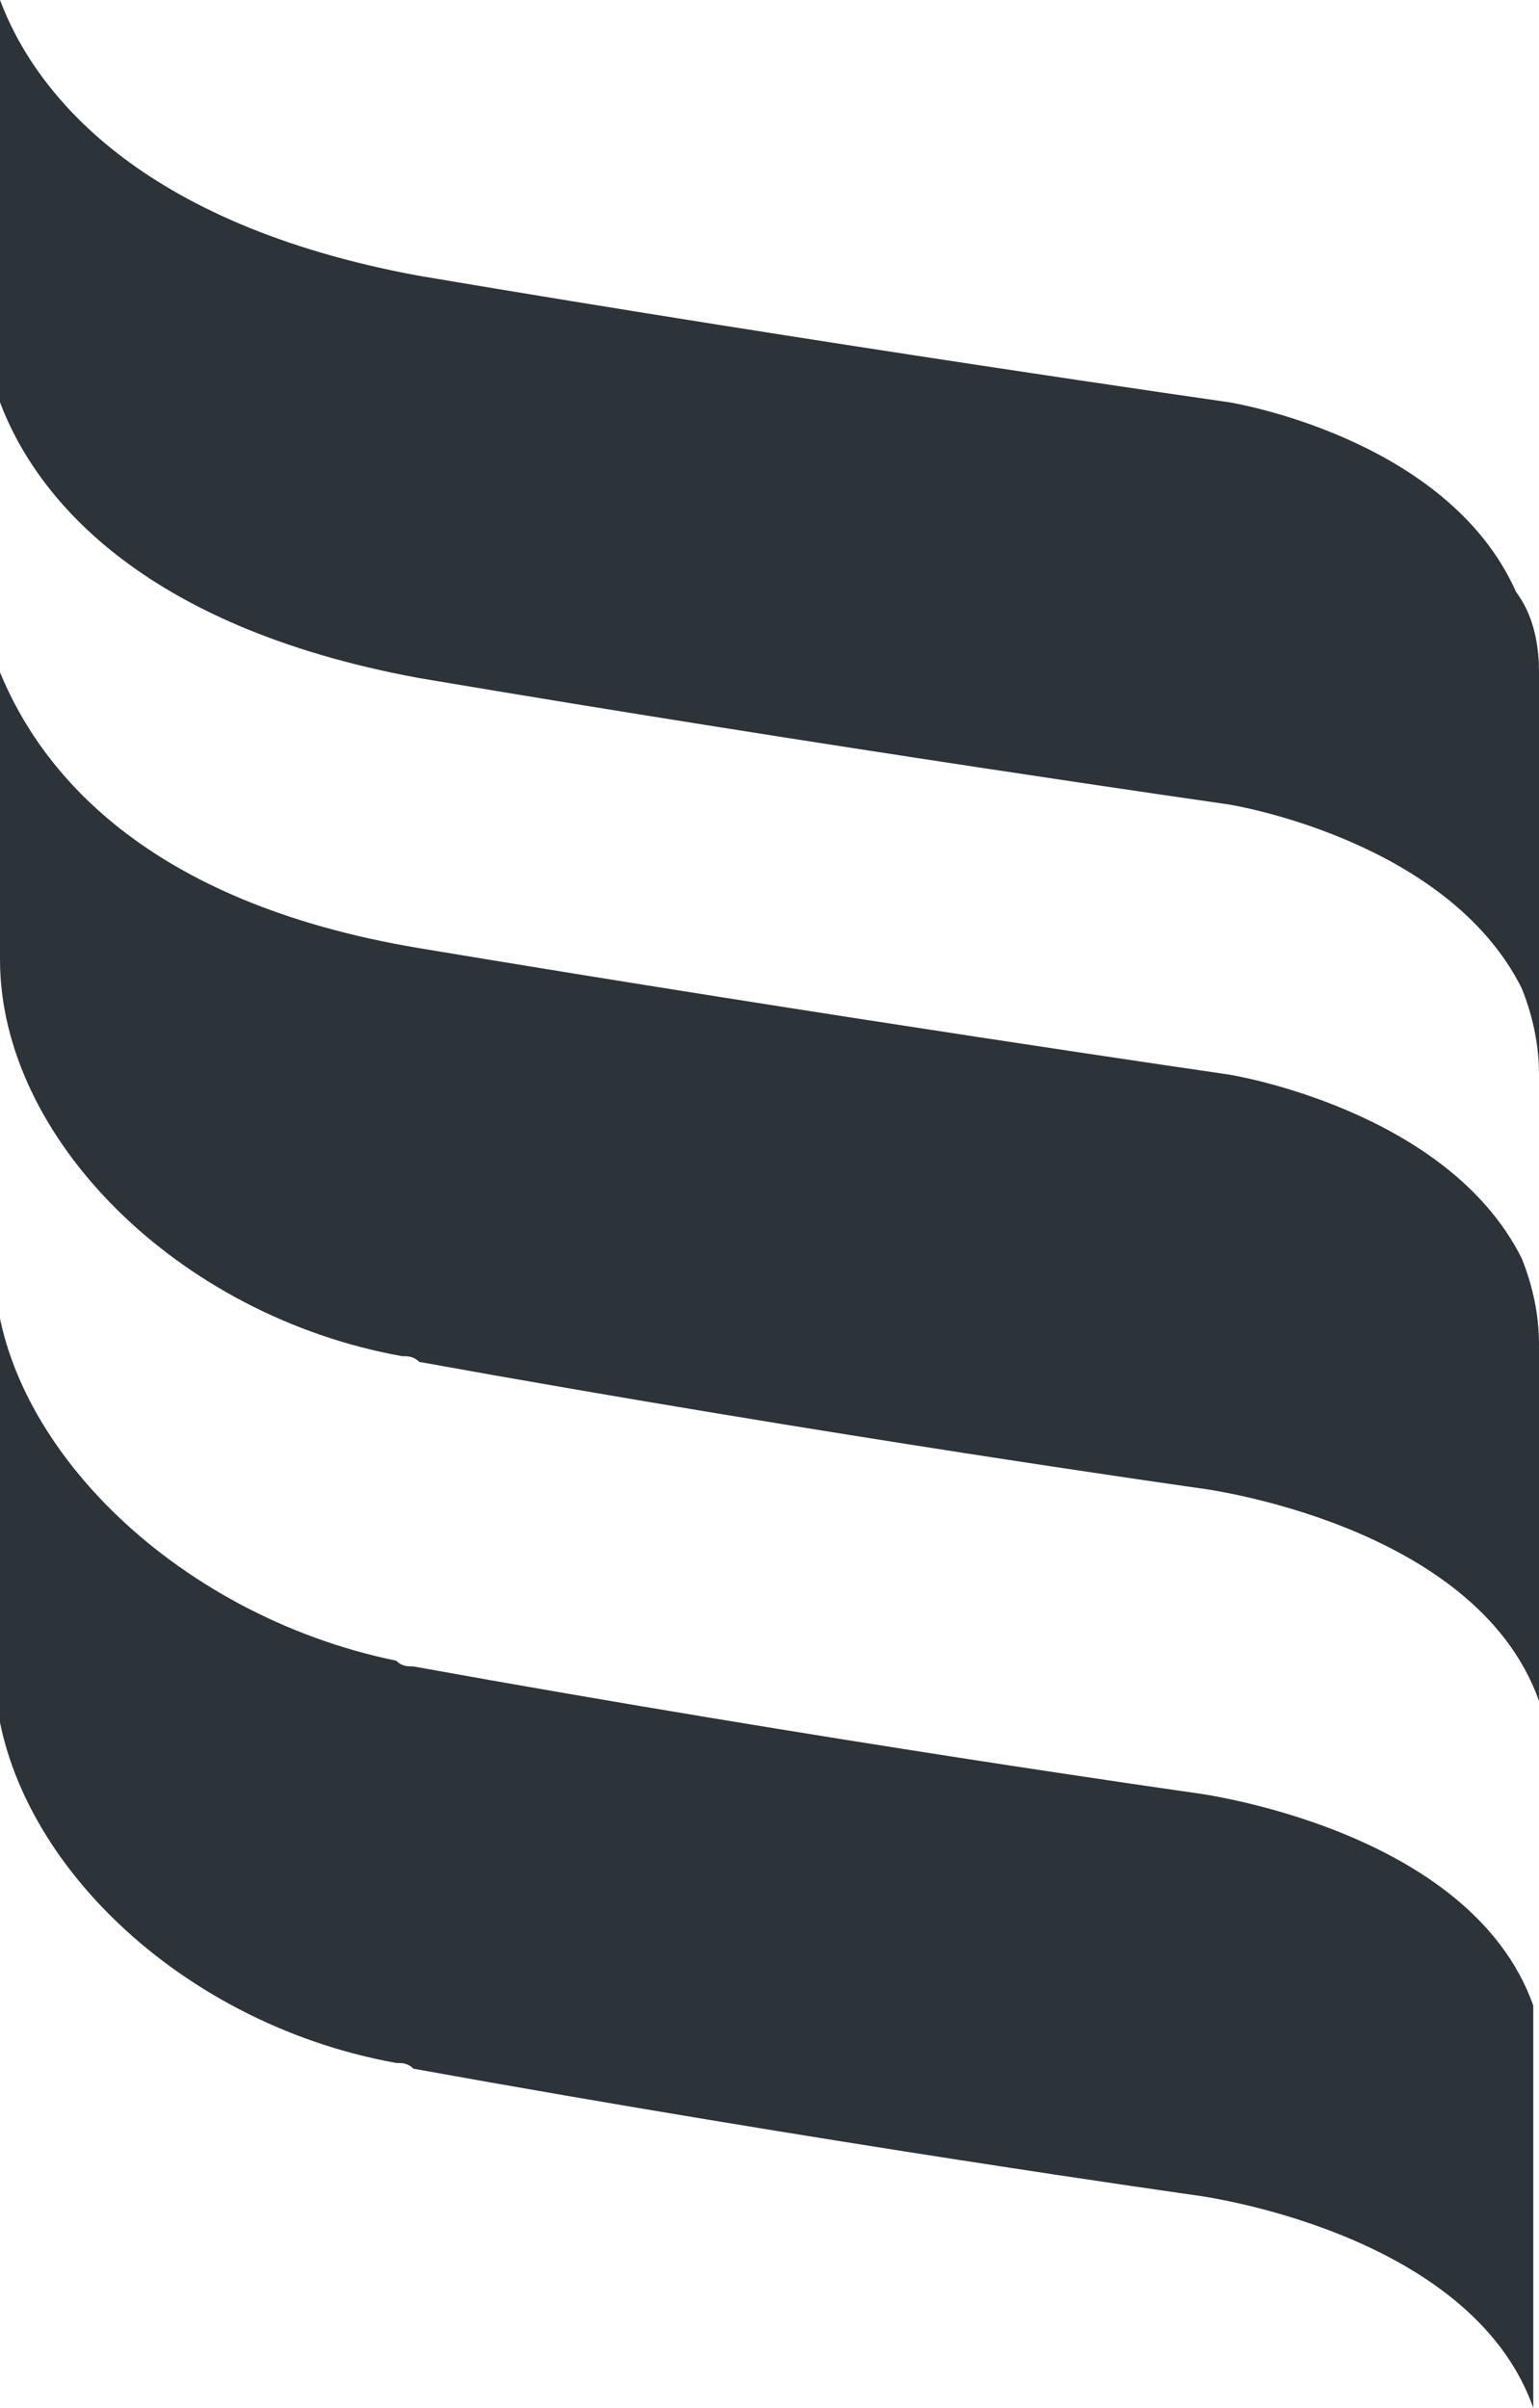 <?xml version="1.0" encoding="utf-8"?>
<!-- Generator: Adobe Illustrator 21.0.0, SVG Export Plug-In . SVG Version: 6.00 Build 0)  -->
<svg version="1.1" id="Слой_1" xmlns="http://www.w3.org/2000/svg"  x="0px" y="0px"
	 viewBox="0 0 26.8 41.9" style="enable-background:new 0 0 26.8 41.9;" xml:space="preserve">
<style type="text/css">
	.st0{fill:#E5E5E5;}
	.st1{fill:#2C3339;}
	.st2{opacity:0.5;}
</style>
<g>
	<g>
		<path class="st1" d="M20.8,31.2c0,0-6.4-0.9-13.6-2.2c-0.1,0-0.2,0-0.3-0.1c-3.9-0.8-7-3.9-7-6.9v7c0,3.1,3.1,6.2,7,6.9
			c0.1,0,0.2,0,0.3,0.1c7.2,1.3,13.6,2.2,13.6,2.2s4.8,0.6,5.9,3.7v-7C25.6,31.8,20.8,31.2,20.8,31.2z"/>
		<path class="st1" d="M26.4,10.3C25.2,7.6,21.4,7,21.4,7S14.4,6,7.3,4.8C2.4,3.9,0.6,1.6,0,0v7c0.6,1.6,2.4,3.9,7.3,4.8
			C14.4,13,21.4,14,21.4,14s3.8,0.6,5.1,3.2c0.2,0.5,0.3,1,0.3,1.5v-7C26.8,11.2,26.7,10.7,26.4,10.3z"/>
		<path class="st1" d="M21.4,18.7c0,0-6.9-1-14.1-2.2c-4.8-0.8-6.6-3.1-7.3-4.8v5c0,3.1,3.1,6.2,7,6.9c0.1,0,0.2,0,0.3,0.1
			c7.2,1.3,13.6,2.2,13.6,2.2s4.8,0.6,5.9,3.7v-6.2c0-0.5-0.1-1-0.3-1.5C25.2,19.3,21.4,18.7,21.4,18.7z"/>
	</g>
</g>
</svg>
